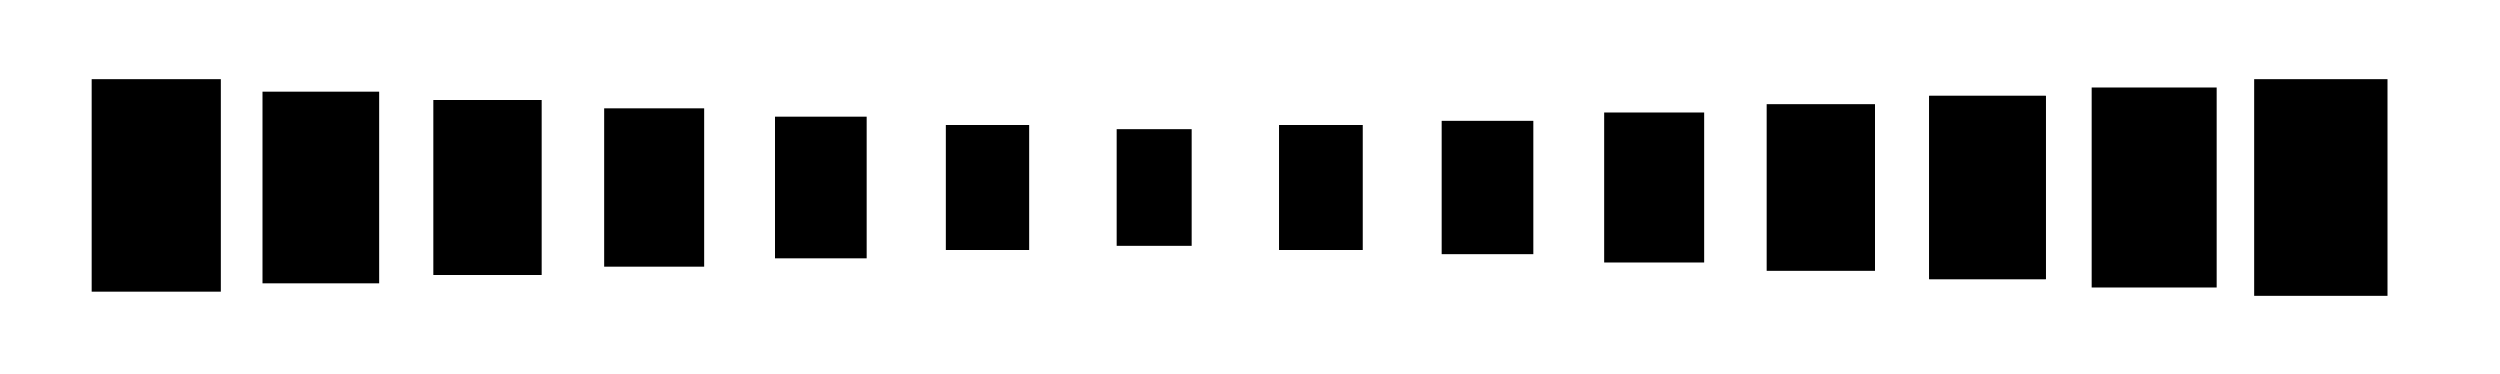 <?xml version="1.0" encoding="utf-8"?>
<!-- Generator: Adobe Illustrator 16.0.0, SVG Export Plug-In . SVG Version: 6.00 Build 0)  -->
<!DOCTYPE svg PUBLIC "-//W3C//DTD SVG 1.1//EN" "http://www.w3.org/Graphics/SVG/1.1/DTD/svg11.dtd">
<svg version="1.1" id="Ebene_1" xmlns="http://www.w3.org/2000/svg" xmlns:xlink="http://www.w3.org/1999/xlink" x="0px" y="0px"
	 width="600px" height="89.667px" viewBox="0 0 600 89.667" enable-background="new 0 0 600 89.667" xml:space="preserve">
<rect x="22.5" y="19.5" stroke="#000000" stroke-miterlimit="10" width="30" height="50"/>
<rect x="63.5" y="22.5" stroke="#000000" stroke-miterlimit="10" width="27" height="45"/>
<rect x="104.5" y="24.5" stroke="#000000" stroke-miterlimit="10" width="25" height="41"/>
<rect x="145.5" y="26.5" stroke="#000000" stroke-miterlimit="10" width="23" height="37"/>
<rect x="186.5" y="28.5" stroke="#000000" stroke-miterlimit="10" width="21" height="33"/>
<rect x="227.5" y="30.5" stroke="#000000" stroke-miterlimit="10" width="19" height="29"/>
<rect x="268.5" y="31.5" stroke="#000000" stroke-miterlimit="10" width="17" height="27"/>
<rect x="307.5" y="30.5" stroke="#000000" stroke-miterlimit="10" width="19" height="29"/>
<rect x="307.5" y="30.5" stroke="#000000" stroke-miterlimit="10" width="19" height="29"/>
<rect x="346.5" y="29.5" stroke="#000000" stroke-miterlimit="10" width="21" height="31"/>
<rect x="385.5" y="27.5" stroke="#000000" stroke-miterlimit="10" width="23" height="35"/>
<rect x="424.5" y="25.5" stroke="#000000" stroke-miterlimit="10" width="25" height="39"/>
<rect x="463.5" y="23.5" stroke="#000000" stroke-miterlimit="10" width="27" height="43"/>
<rect x="463.5" y="23.5" stroke="#000000" stroke-miterlimit="10" width="27" height="43"/>
<rect x="502.5" y="21.5" stroke="#000000" stroke-miterlimit="10" width="29" height="47"/>
<rect x="541.5" y="19.5" stroke="#000000" stroke-miterlimit="10" width="31" height="51"/>
</svg>
